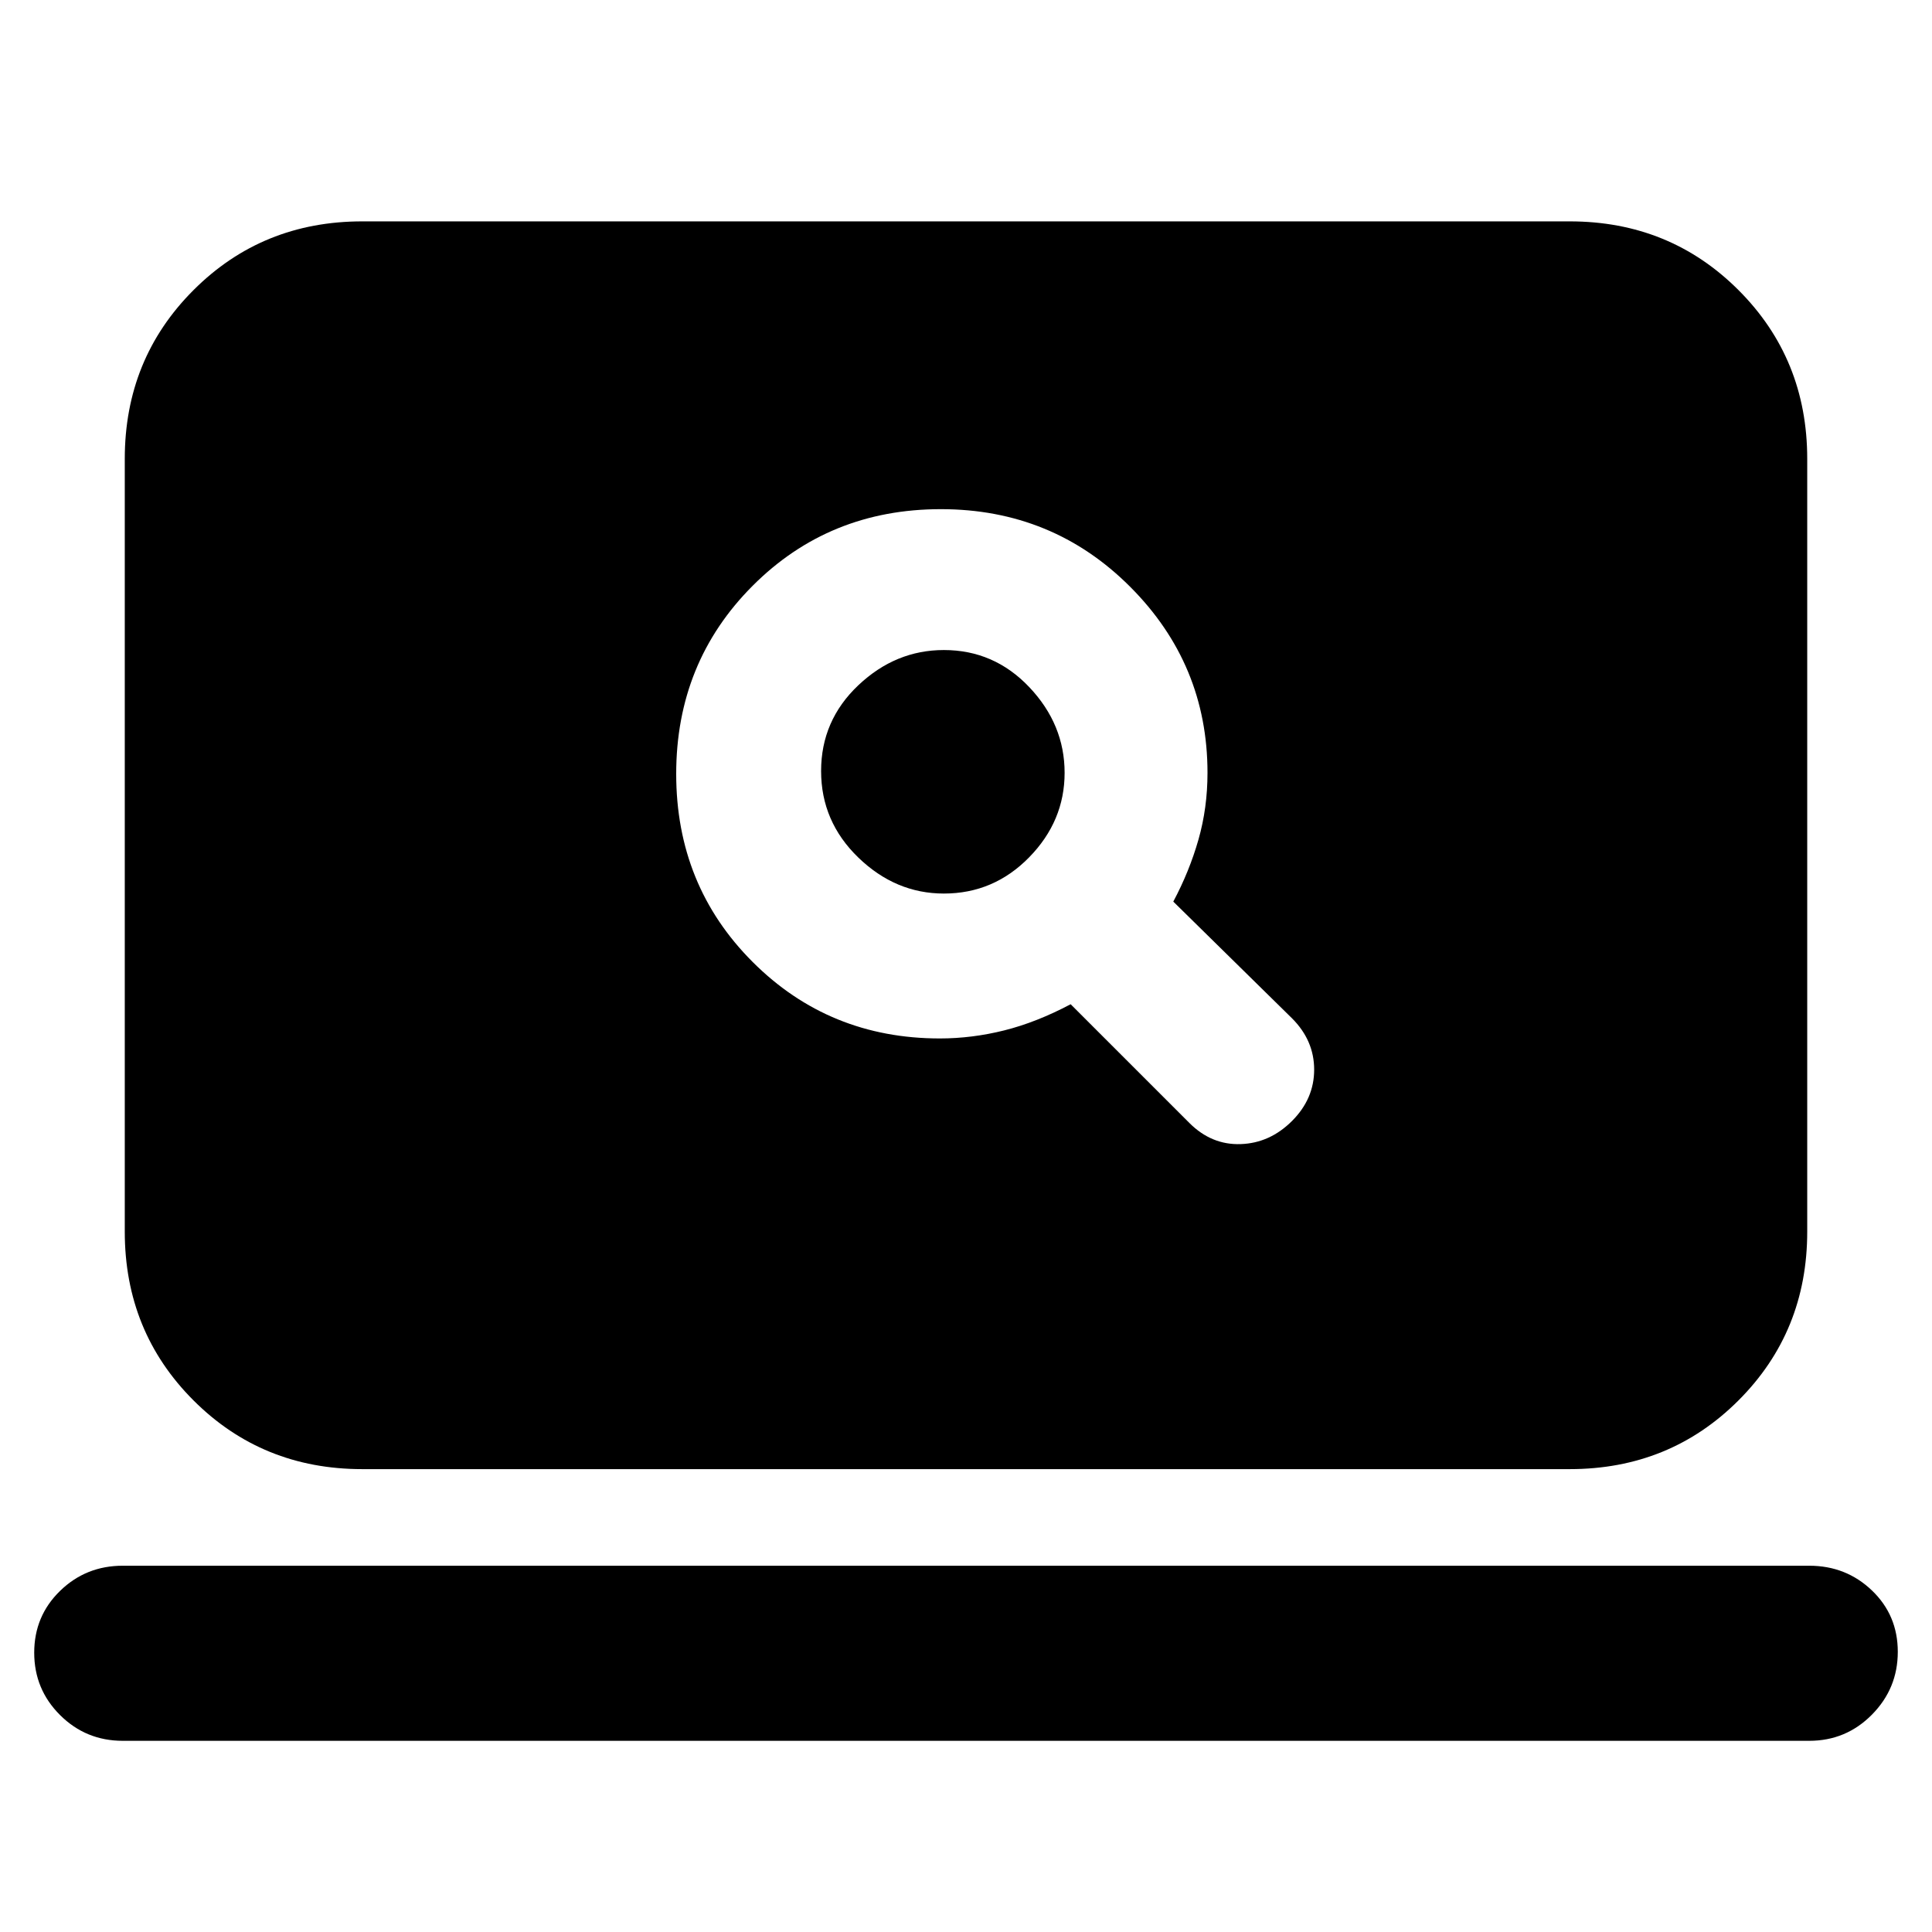 <svg xmlns="http://www.w3.org/2000/svg" height="20" viewBox="0 -960 960 960" width="20"><path d="M467-444q16 0 32-4t33-13l59 59q11 11 25.5 10.5T642-403q11-11 11-25.5T642-454l-59-58q8-15 12.5-30.78Q600-558.559 600-576q0-54-38.5-92.5t-94-38.5q-55.5 0-93.5 38.058t-38 93.5Q336-520 374-482q38 38 93 38Zm2-72q-24 0-42.5-17.885t-18.5-43Q408-602 426.5-619.5 445-637 469-637q25 0 42.5 18.5T529-576q0 24-17.625 42T469-516ZM61-95q-18.3 0-31.15-12.789-12.85-12.79-12.85-31Q17-157 29.85-169.5T61-182h838q18.3 0 31.15 12.289 12.85 12.29 12.85 30.5Q943-121 930.15-108T899-95H61Zm119-135q-49.7 0-83.85-34.15Q62-298.3 62-348v-384q0-49.7 34.15-83.85Q130.3-850 180-850h600q49.7 0 83.85 34.15Q898-781.7 898-732v384q0 49.7-34.15 83.85Q829.7-230 780-230H180Z"/></svg>